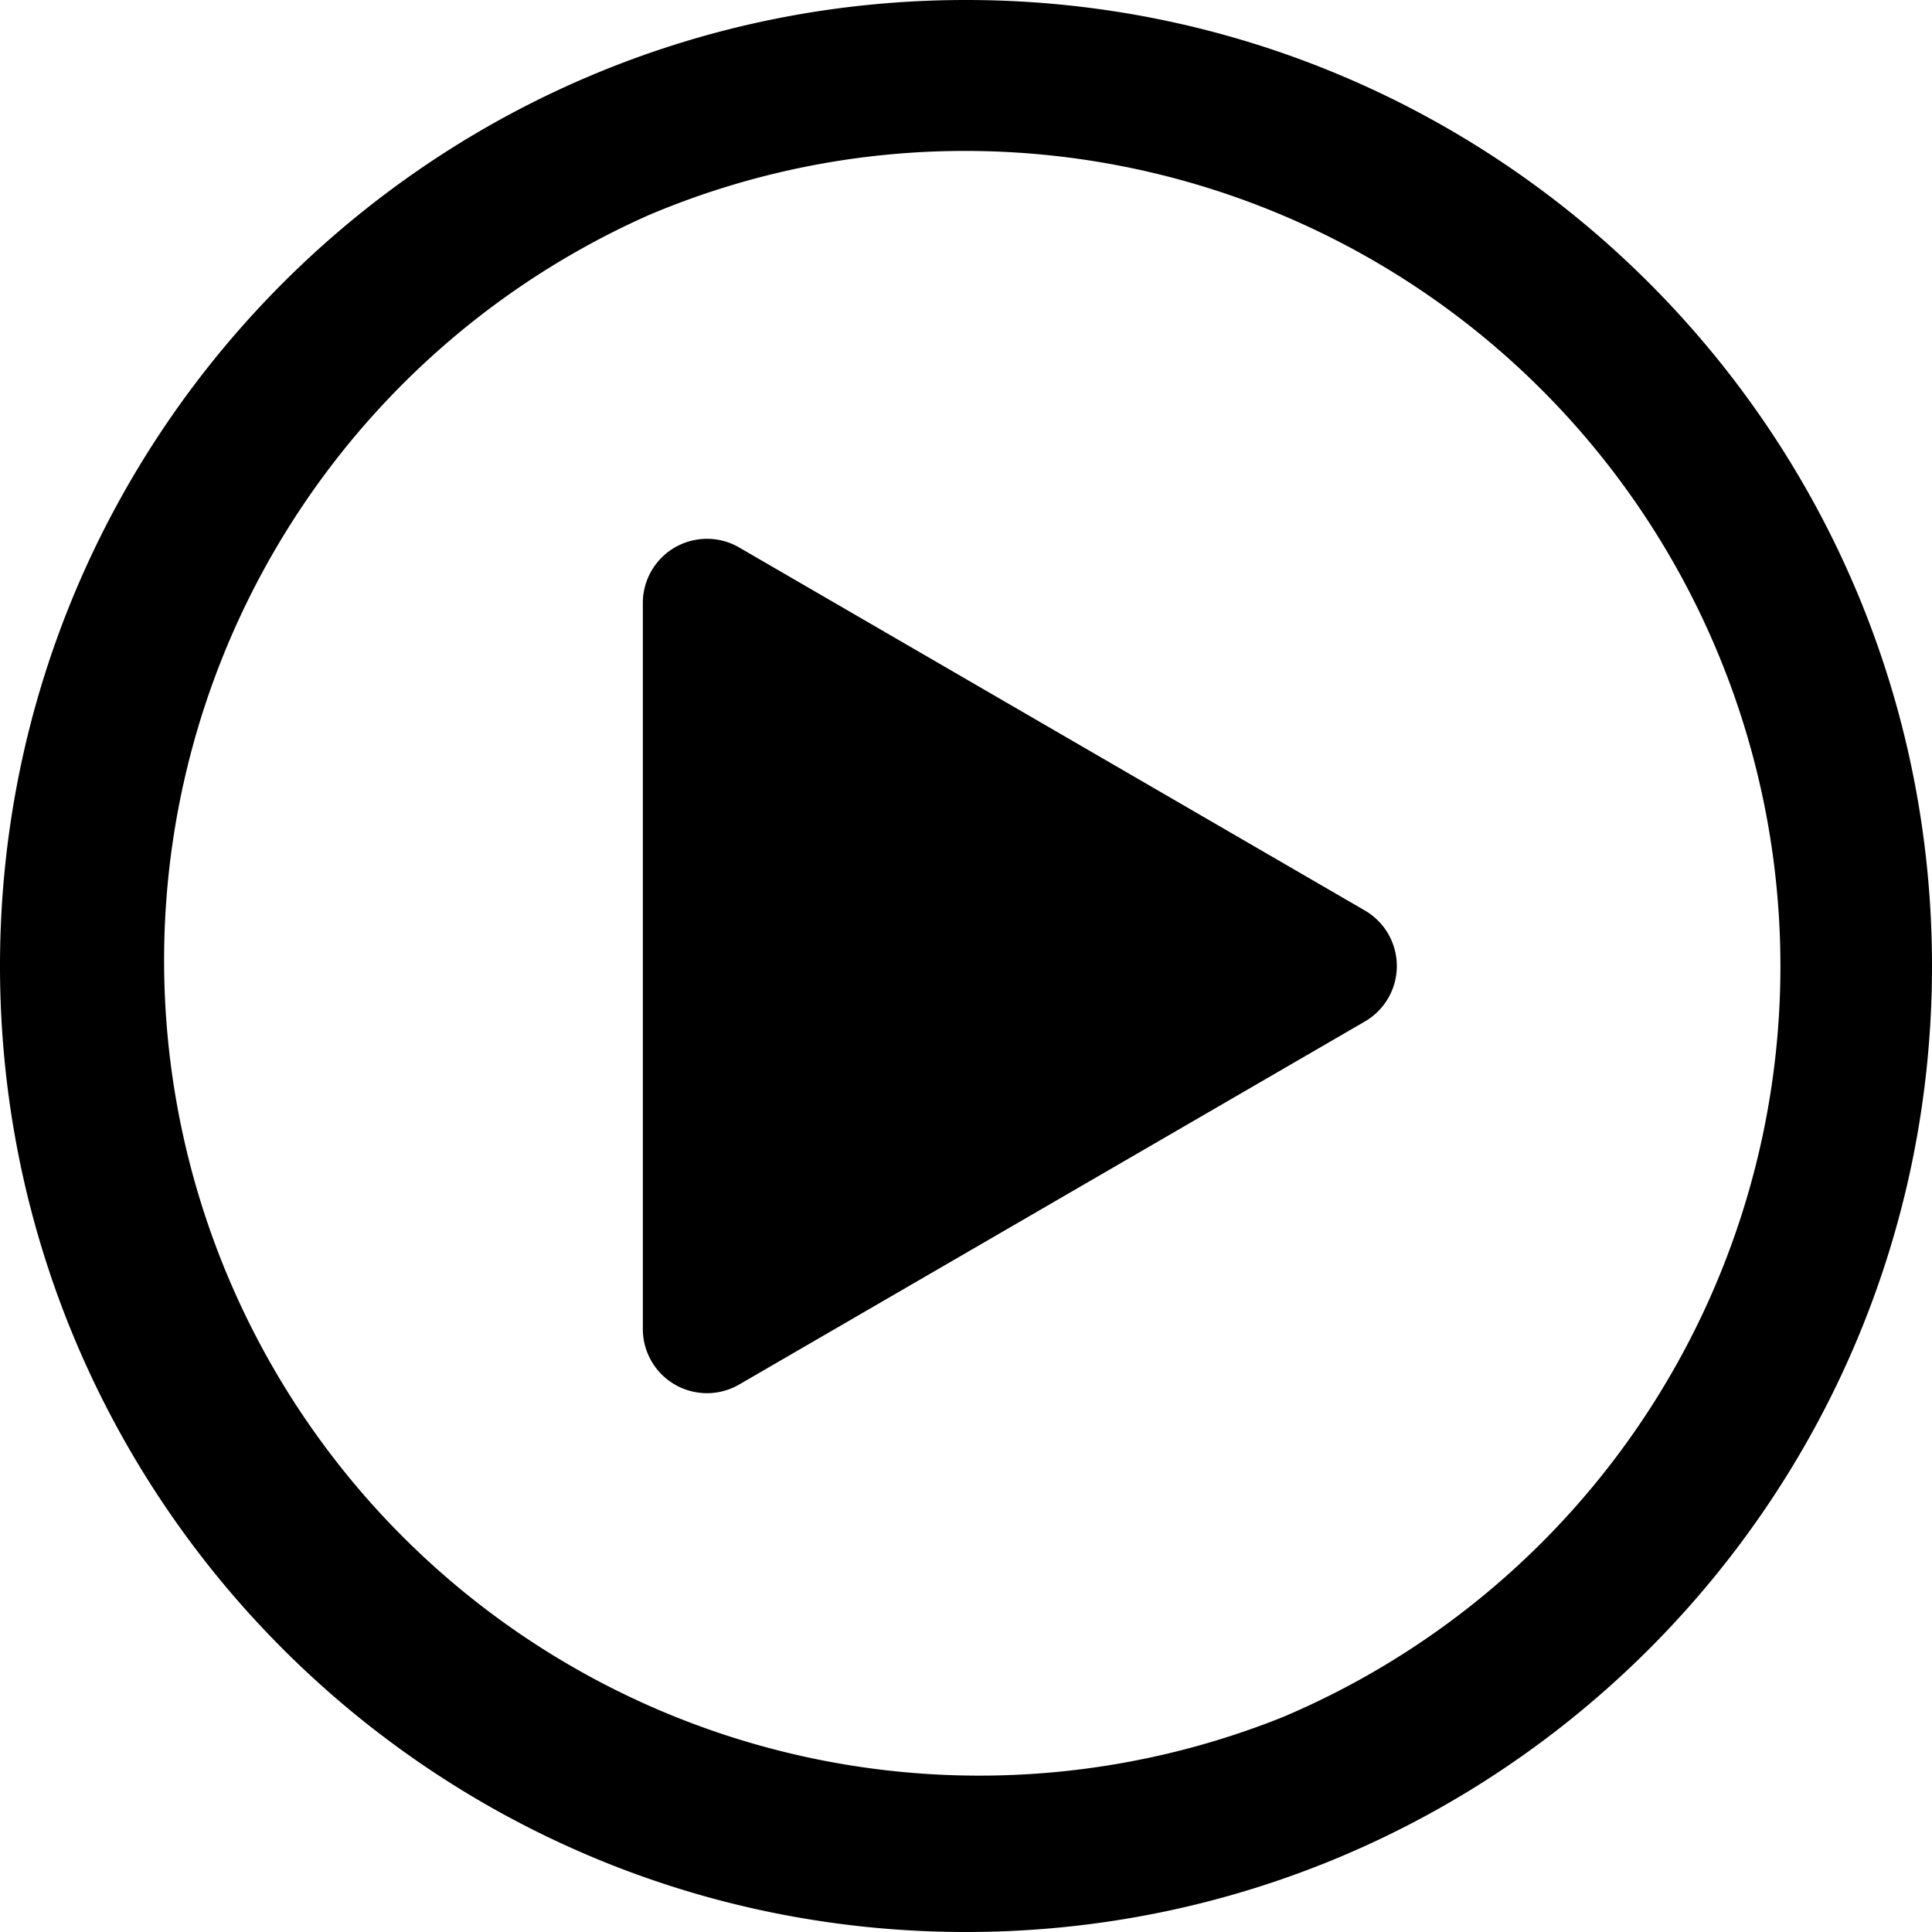<svg xmlns="http://www.w3.org/2000/svg" viewBox="0 0 512 512"><path d="M256,40a216.06,216.06,0,0,1,84.06,415A216.06,216.06,0,0,1,171.94,57,214.61,214.61,0,0,1,256,40m0-40C114.62,0,0,114.62,0,256S114.62,512,256,512,512,397.39,512,256,397.38,0,256,0Z"/><path d="M361.68,241.28,195.93,145.11a17,17,0,0,0-25.57,14.72V352.17a17,17,0,0,0,25.57,14.72l165.75-96.17A17,17,0,0,0,361.68,241.28Z"/></svg>